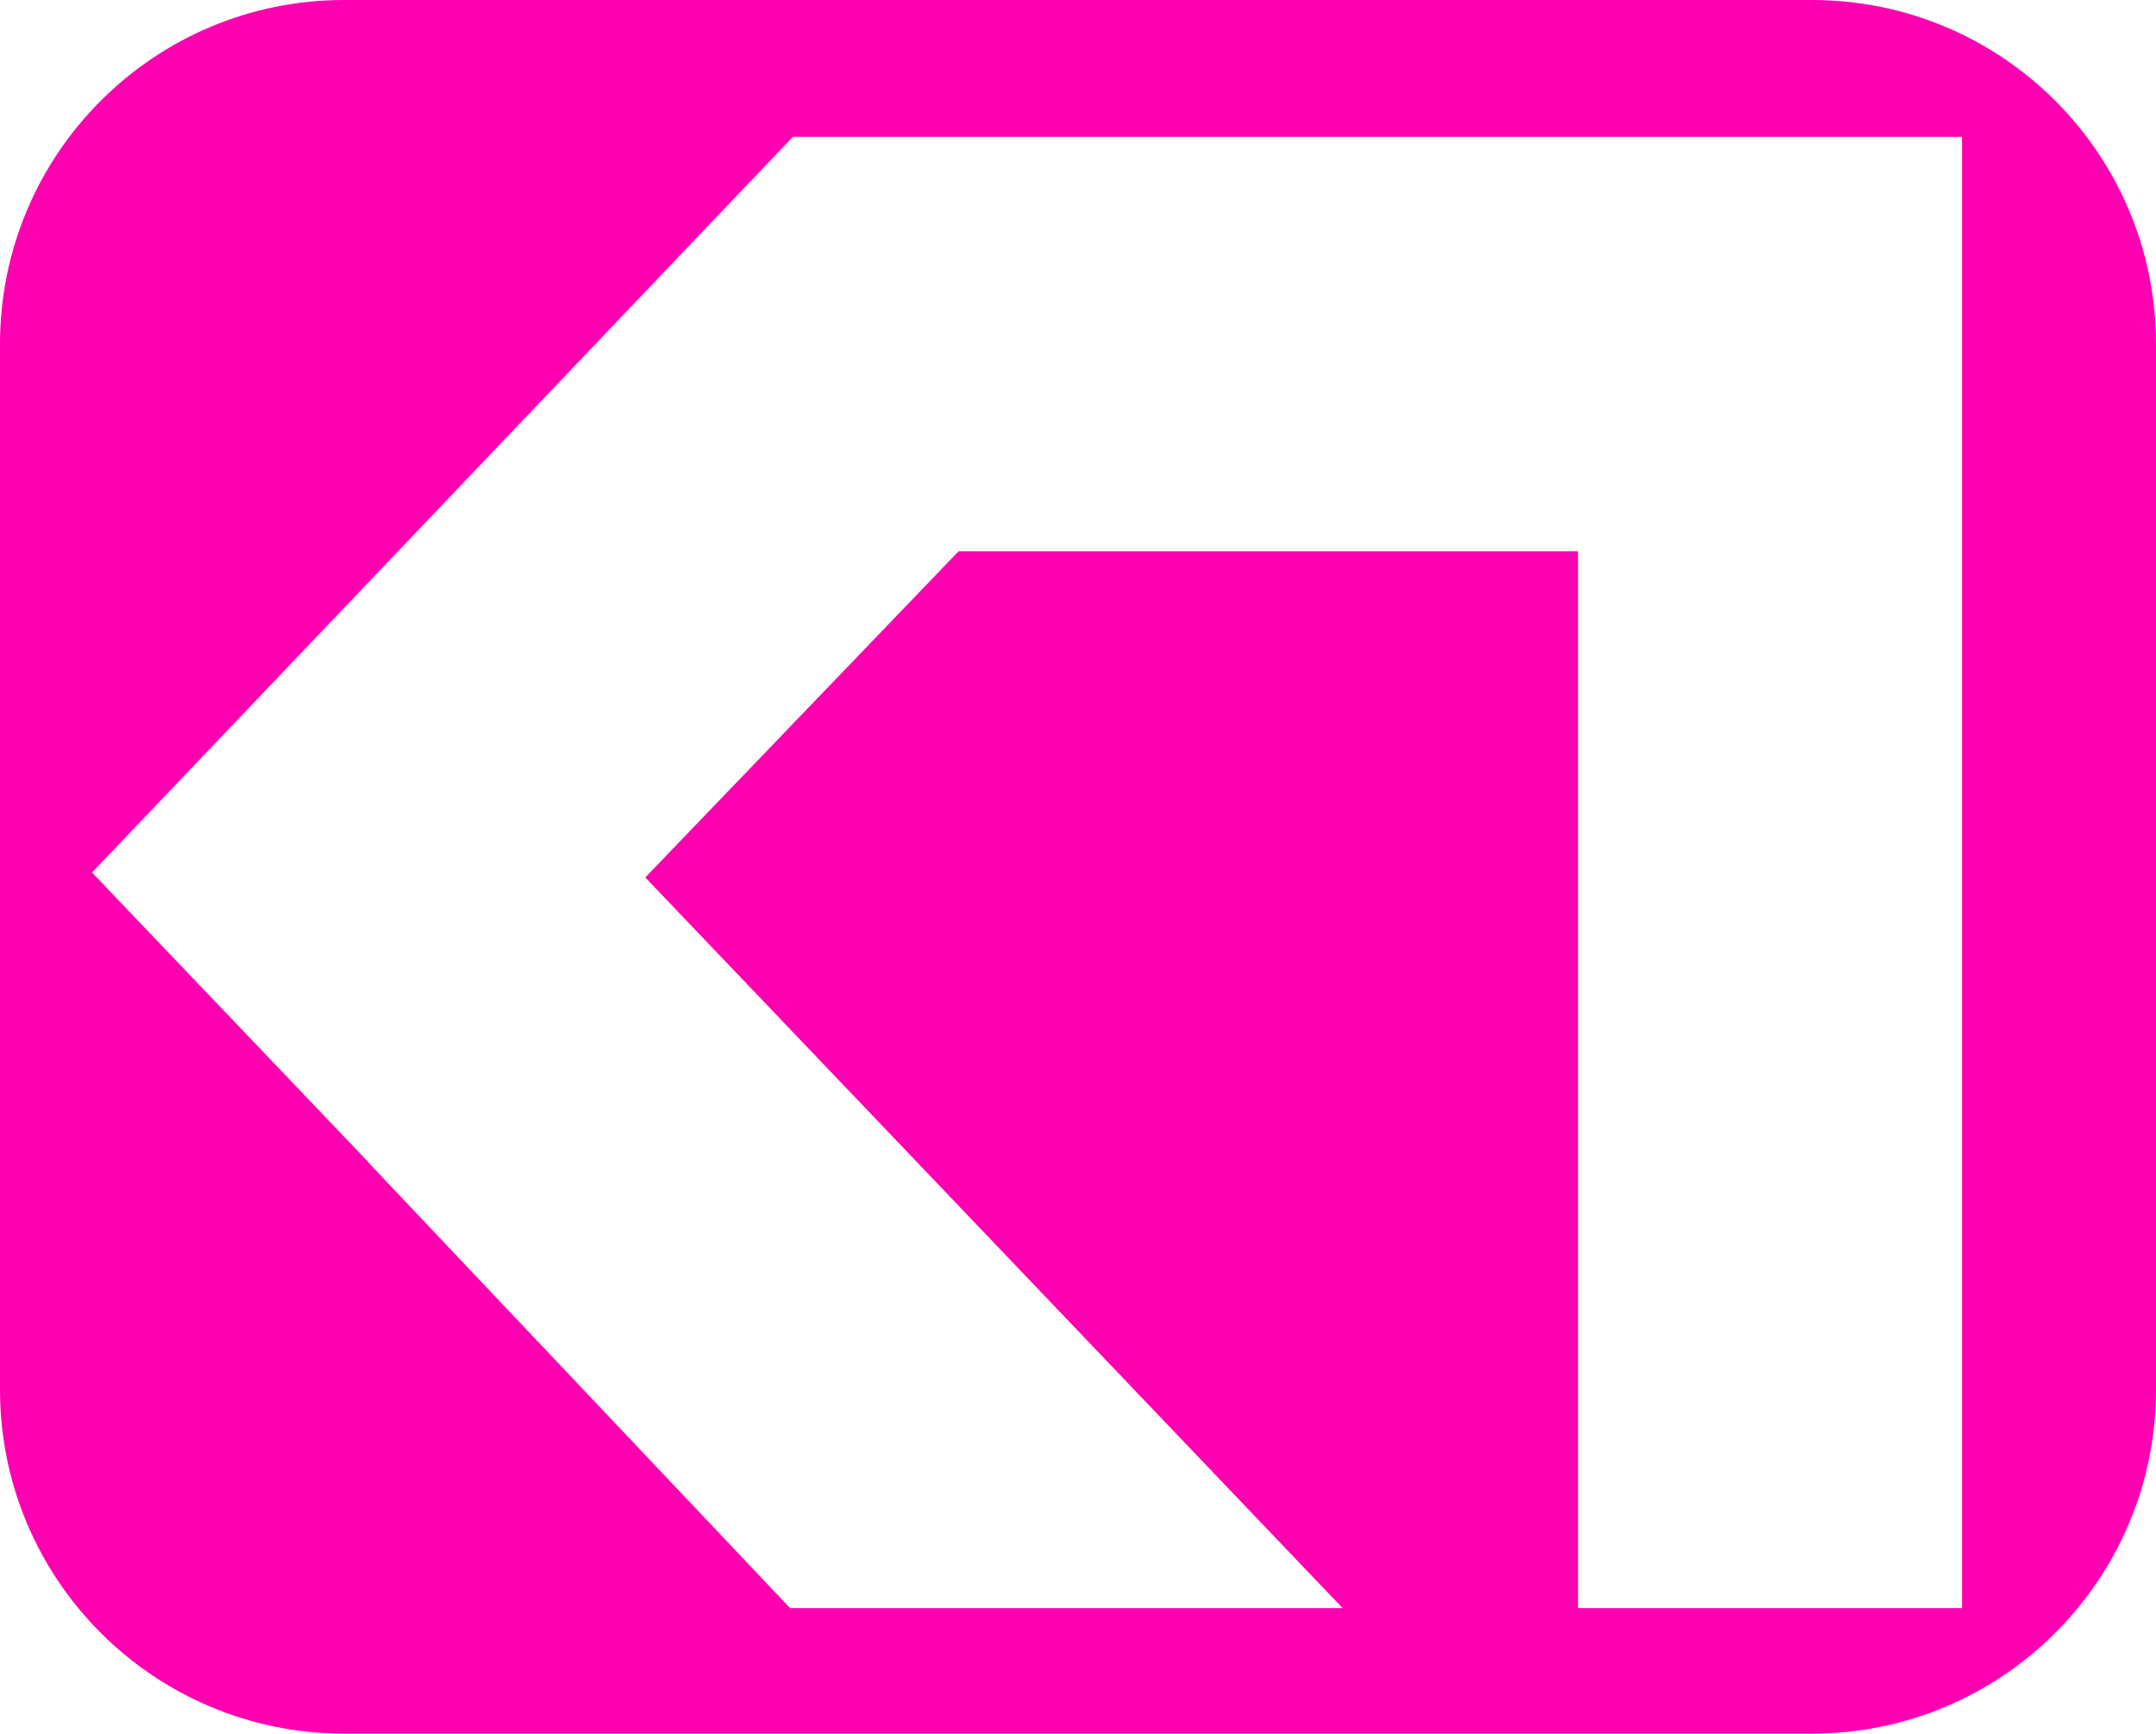 <?xml version="1.0" encoding="UTF-8" standalone="no"?>
<svg width="567px" height="456px" viewBox="0 0 567 456" version="1.1" xmlns="http://www.w3.org/2000/svg" xmlns:xlink="http://www.w3.org/1999/xlink">
    <!-- Generator: Sketch 44.1 (41455) - http://www.bohemiancoding.com/sketch -->
    <title>logo-black</title>
    <desc>Created with Sketch.</desc>
    <defs></defs>
    <g id="Page-1" stroke="none" stroke-width="1" fill="none" fill-rule="evenodd">
        <g id="logo-black" fill-rule="nonzero" fill="#FF00B1">
            <path d="M567,90.5 C567,40.5 526.5,0 476.5,0 L90.5,0 C40.5,0 0,40.5 0,90.5 L0,365.5 C0,415.5 40.5,456 90.5,456 L476.5,456 C526.5,456 567,415.5 567,365.5 L567,90.5 Z M516,141.8 L516,423 L415,423 L415,145 L252.1,145 L169.7,230.8 L353.1,423 L207.8,423 L97,305.9 L96.9,305.7 L24.2,229.5 L208.5,36 L323.4,36 L415.5,36 L516,36 L516,141.8 Z" id="Shape"></path>
        </g>
    </g>
</svg>